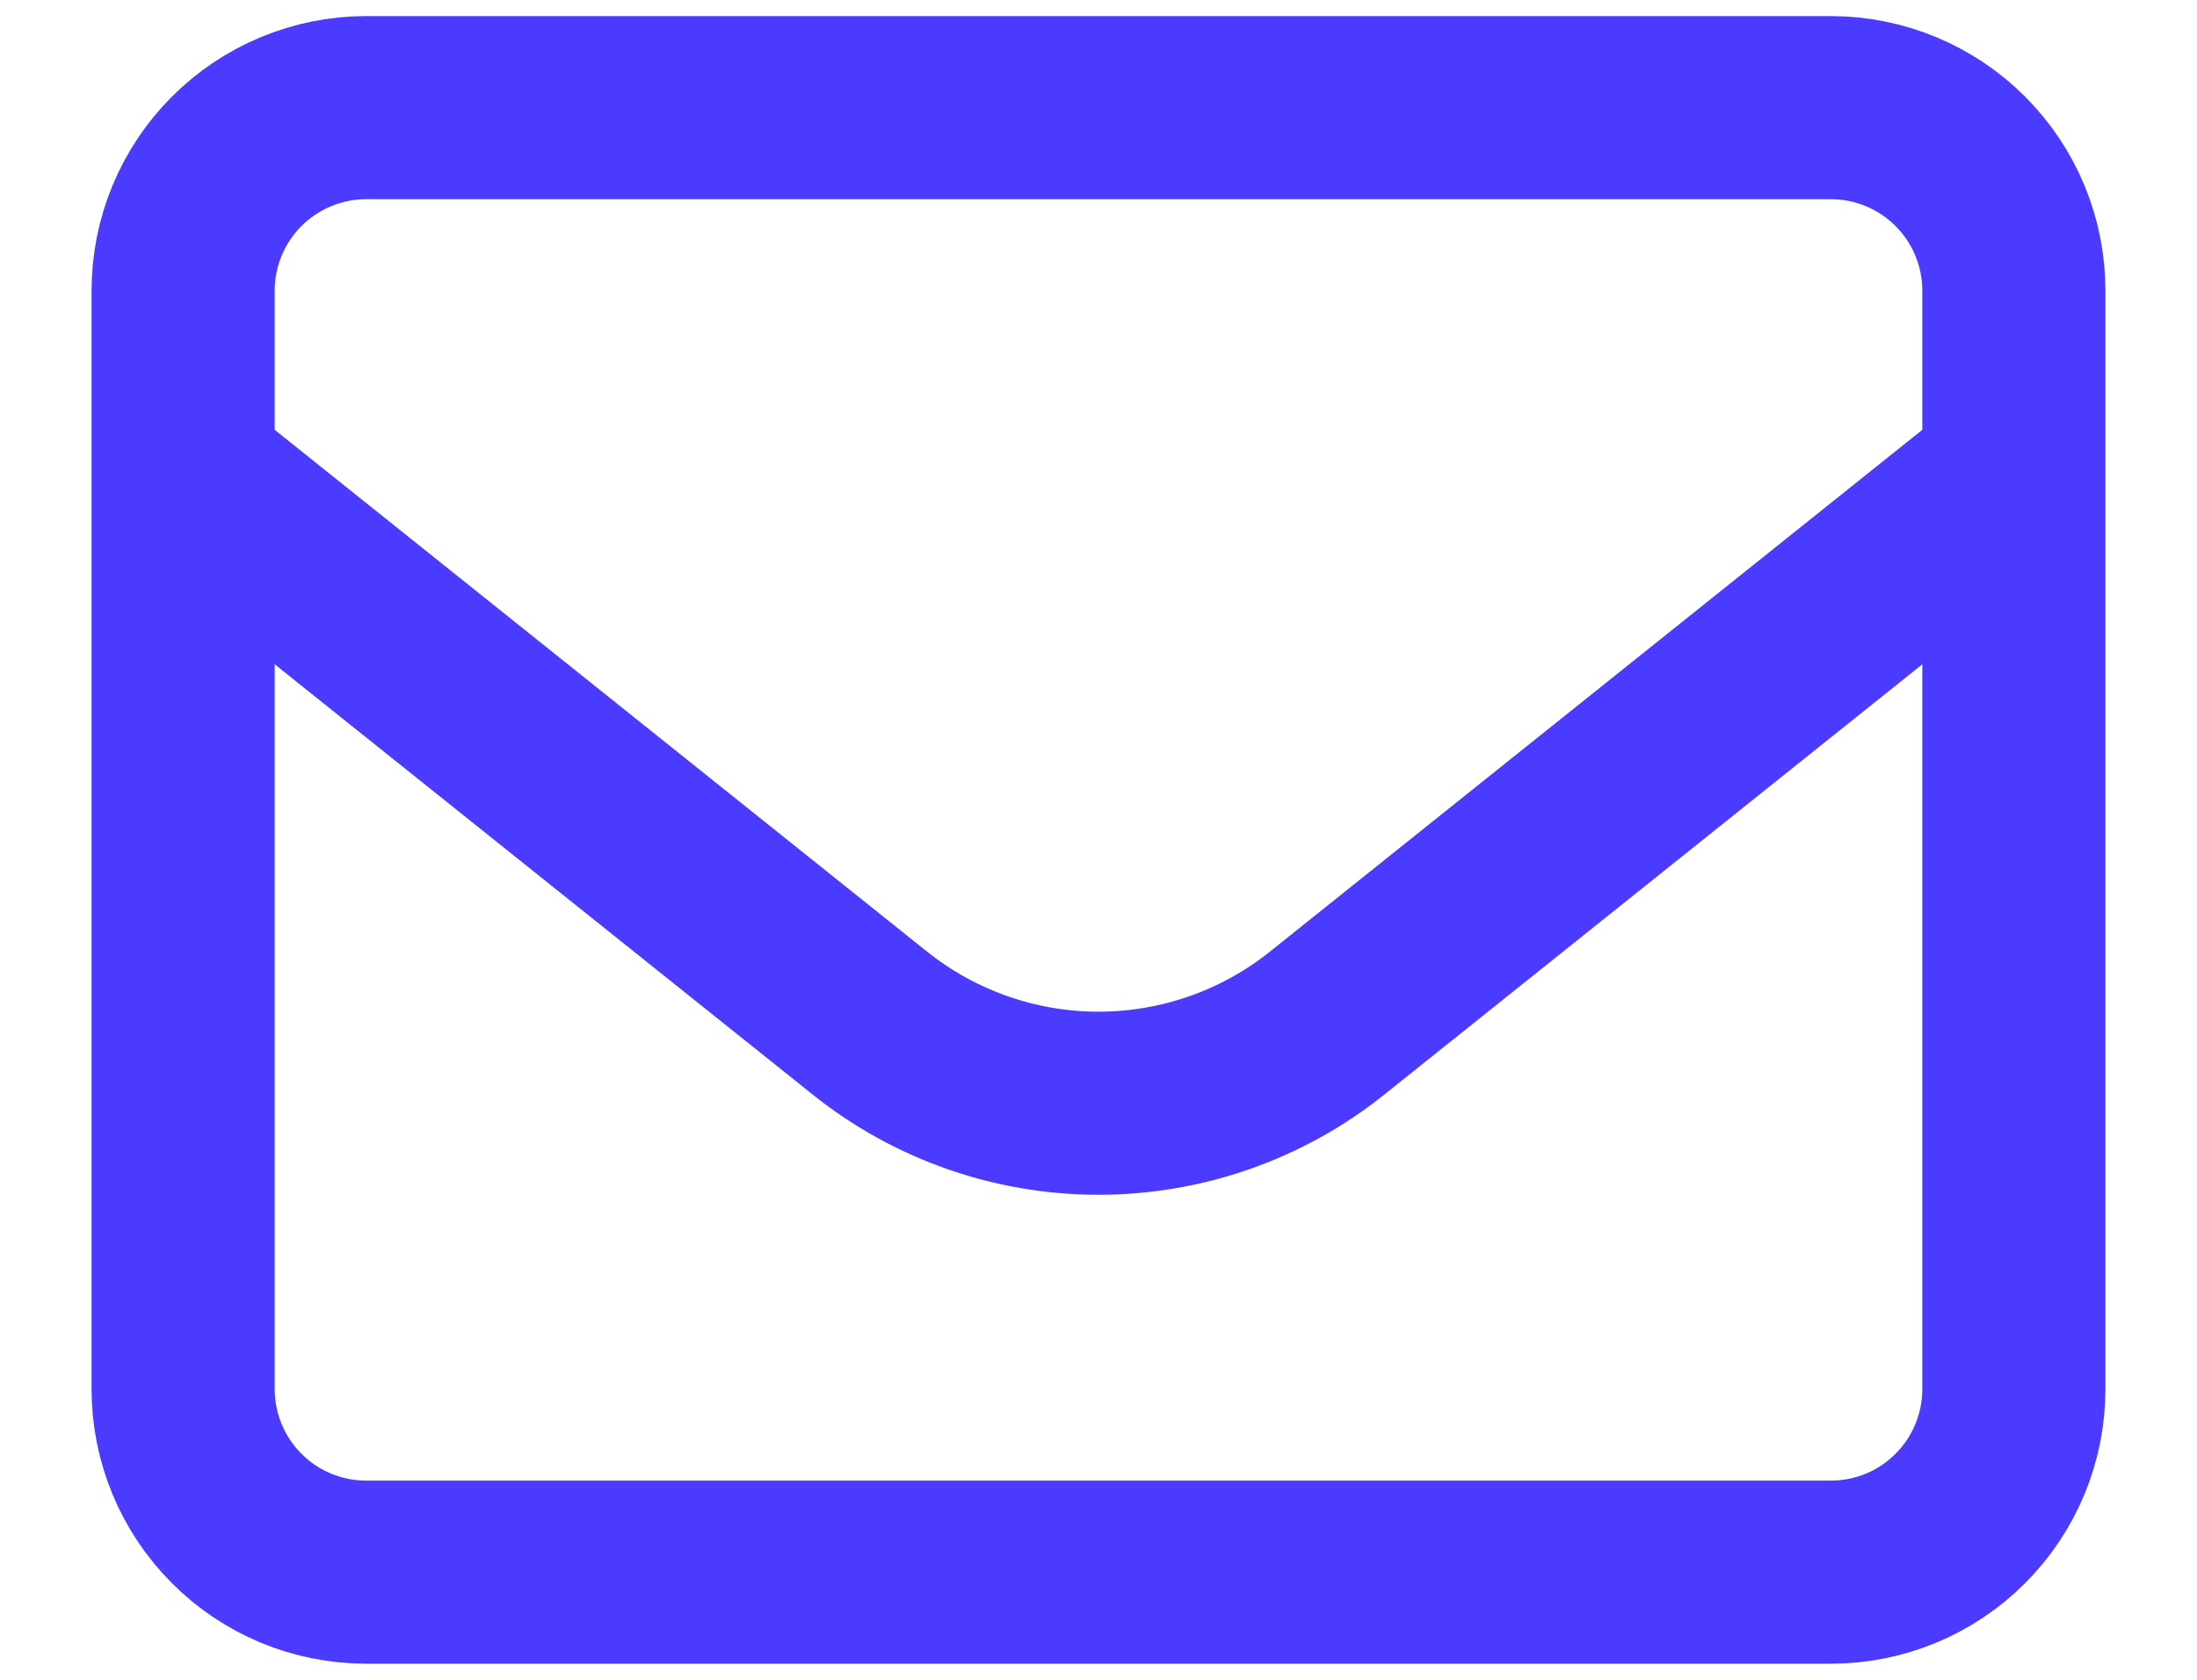 <svg width="17" height="13" viewBox="0 0 17 13" fill="none" xmlns="http://www.w3.org/2000/svg">
<path d="M1.417 2.25C1.417 1.874 1.566 1.514 1.832 1.248C2.097 0.983 2.458 0.833 2.833 0.833H14.167C14.542 0.833 14.903 0.983 15.168 1.248C15.434 1.514 15.583 1.874 15.583 2.25V10.75C15.583 11.126 15.434 11.486 15.168 11.752C14.903 12.018 14.542 12.167 14.167 12.167H2.833C2.458 12.167 2.097 12.018 1.832 11.752C1.566 11.486 1.417 11.126 1.417 10.75V2.25Z" stroke="#4B3AFF" stroke-width="1.417" stroke-linecap="round" stroke-linejoin="round"/>
<path d="M1.417 3.667L6.73 7.917C7.232 8.319 7.857 8.538 8.5 8.538C9.143 8.538 9.768 8.319 10.27 7.917L15.583 3.667" stroke="#4B3AFF" stroke-width="1.417" stroke-linejoin="round"/>
</svg>
